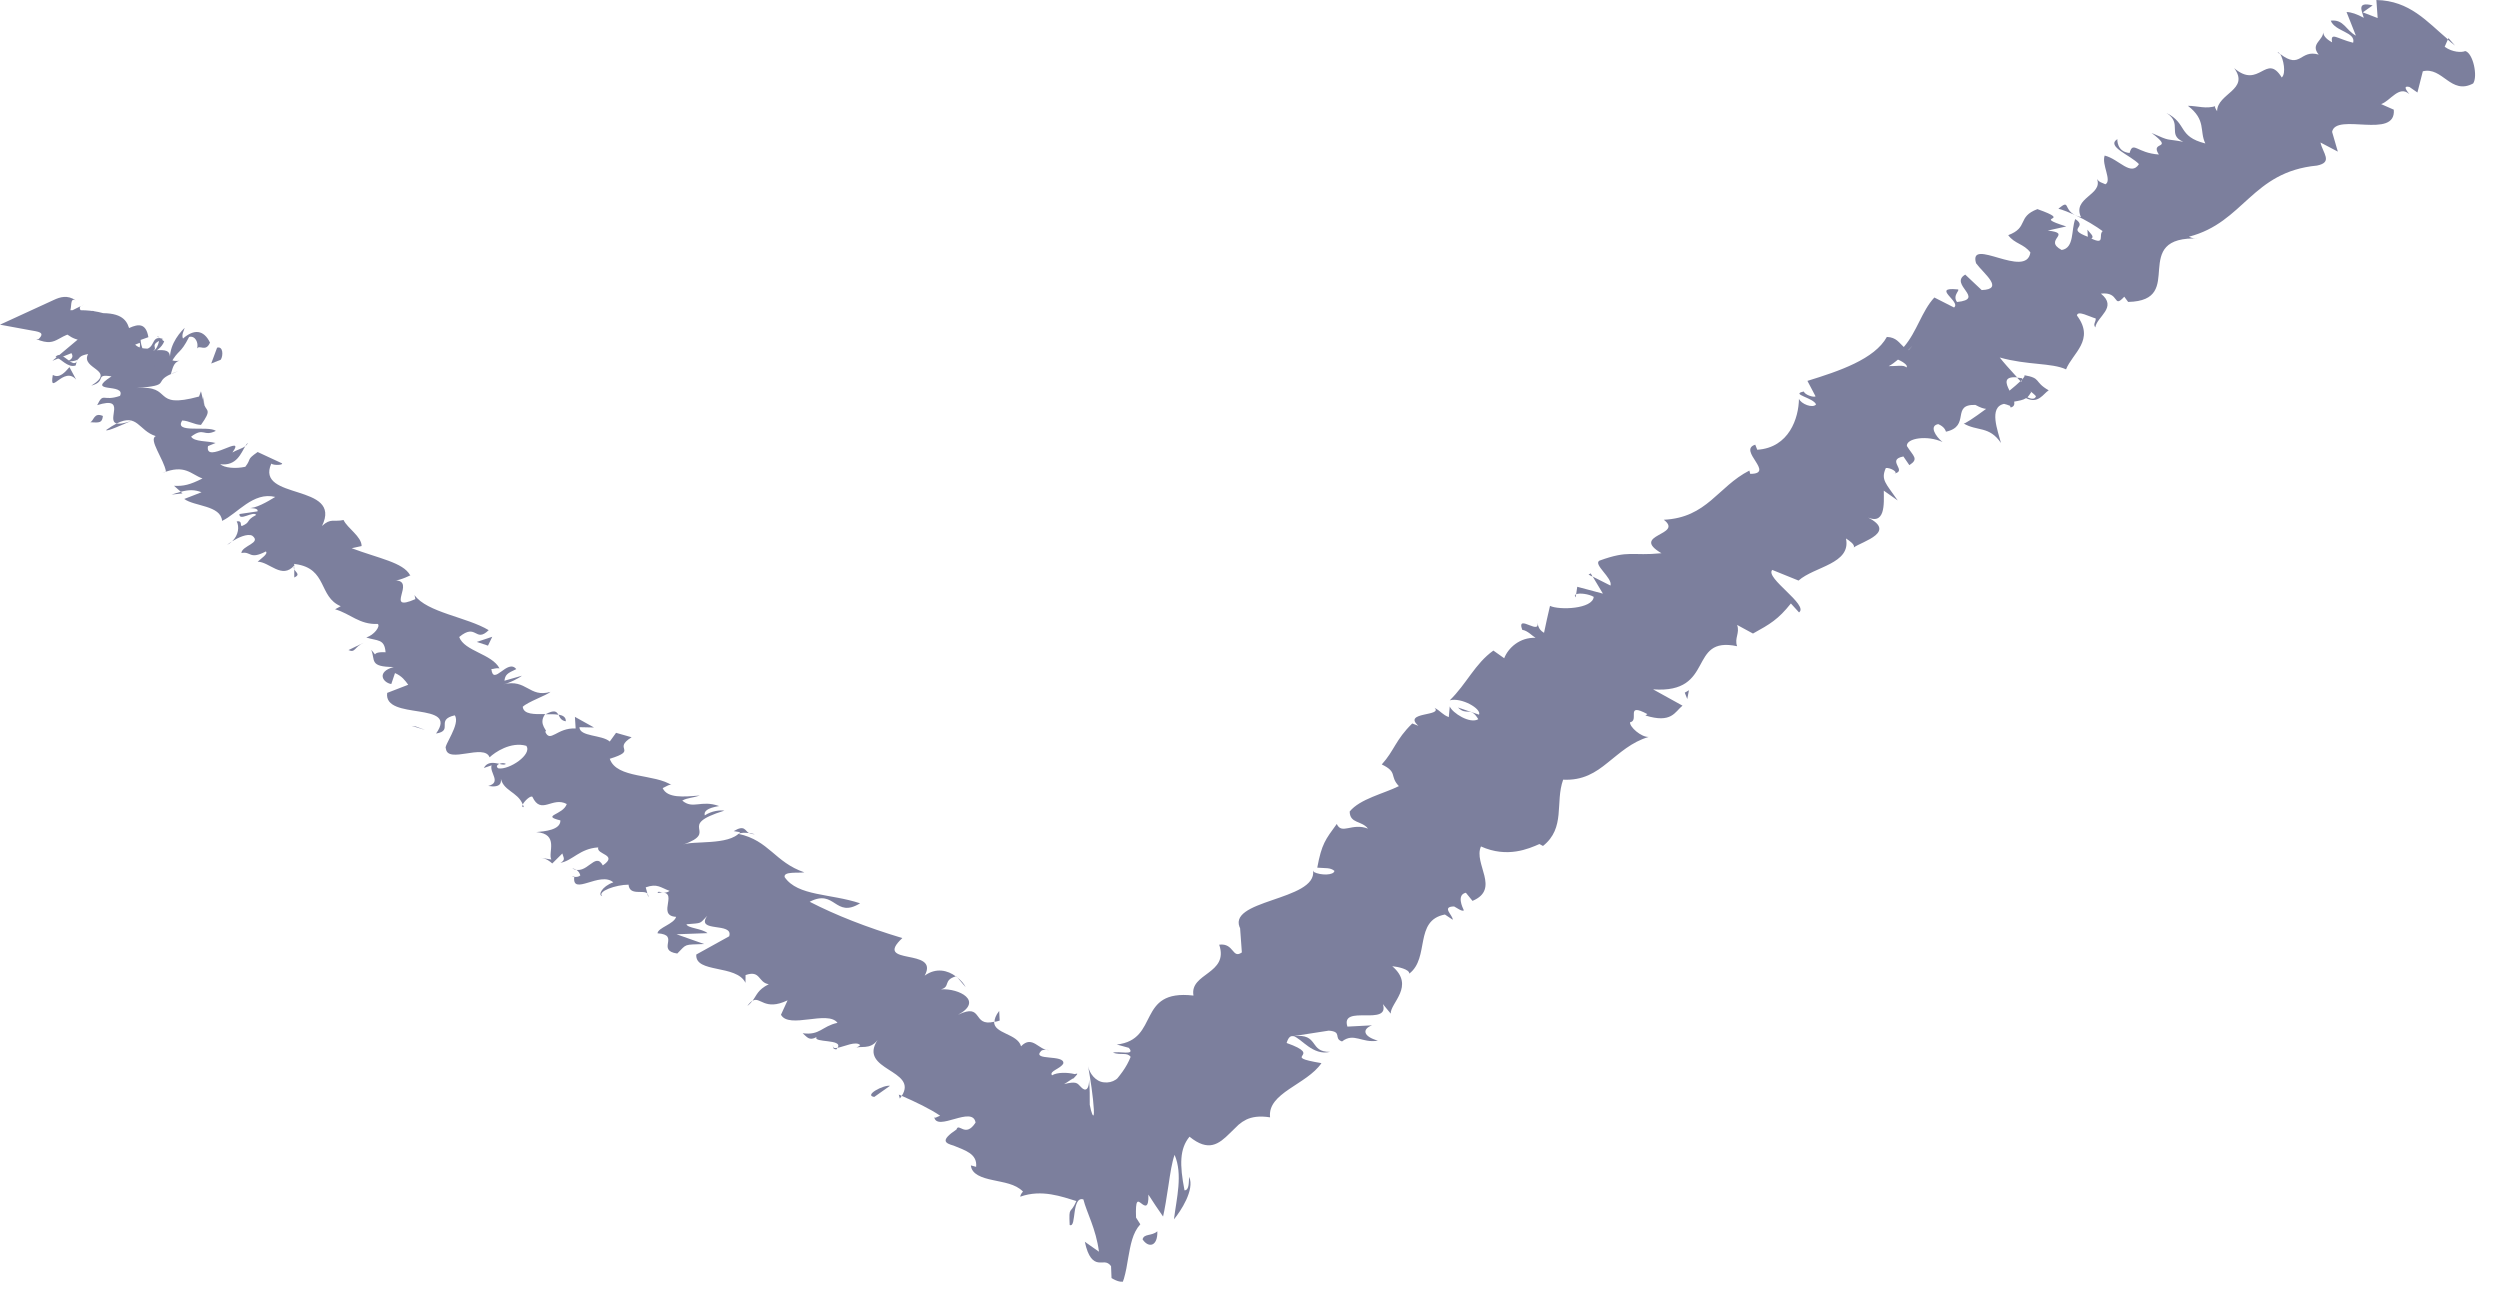 <svg width="31" height="16" viewBox="0 0 31 16" fill="none" xmlns="http://www.w3.org/2000/svg">
<path d="M2.738 4.46C2.769 4.409 2.768 4.29 2.692 4.311L2.619 4.508L2.738 4.46Z" fill="#7C7F9D"/>
<path d="M2.29 4.065C2.195 4.158 2.078 4.323 2.114 4.509C2.219 4.321 2.231 4.402 2.345 4.178C2.42 4.158 2.465 4.249 2.444 4.321C2.475 4.271 2.552 4.371 2.604 4.248C2.526 4.089 2.407 4.077 2.269 4.198C2.248 4.153 2.28 4.103 2.29 4.065Z" fill="#7C7F9D"/>
<path d="M3.649 7.059L3.647 7.02C3.64 7.035 3.642 7.048 3.649 7.059Z" fill="#7C7F9D"/>
<path d="M6.273 9.472C6.246 9.457 6.214 9.462 6.192 9.473C6.228 9.481 6.258 9.487 6.273 9.472Z" fill="#7C7F9D"/>
<path d="M6.495 10.008C6.492 9.996 6.487 9.987 6.484 9.976C6.473 9.997 6.472 10.012 6.495 10.008Z" fill="#7C7F9D"/>
<path d="M3.649 7.059V7.161C3.729 7.125 3.668 7.099 3.649 7.059Z" fill="#7C7F9D"/>
<path d="M1.261 4.5C1.287 4.492 1.309 4.474 1.331 4.451C1.31 4.459 1.29 4.465 1.269 4.469C1.266 4.479 1.263 4.488 1.261 4.5Z" fill="#7C7F9D"/>
<path d="M2.263 6.118L2.241 6.099C2.208 6.107 2.169 6.119 2.128 6.133L2.263 6.118Z" fill="#7C7F9D"/>
<path d="M1.315 5.333C1.327 5.356 1.533 5.258 1.626 5.22C1.533 5.252 1.48 5.259 1.446 5.251C1.409 5.271 1.366 5.297 1.315 5.333Z" fill="#7C7F9D"/>
<path d="M1 3.796L1.045 3.775C1.033 3.781 1.015 3.787 1 3.796Z" fill="#7C7F9D"/>
<path d="M2.877 6.713C2.85 6.73 2.828 6.746 2.816 6.757C2.841 6.744 2.861 6.729 2.877 6.713Z" fill="#7C7F9D"/>
<path d="M28.242 0.65C28.253 0.659 28.262 0.664 28.272 0.671C28.261 0.655 28.25 0.645 28.242 0.65Z" fill="#7C7F9D"/>
<path d="M30.361 0.473L30.352 0.491C30.382 0.517 30.412 0.542 30.442 0.565L30.361 0.473Z" fill="#7C7F9D"/>
<path d="M7.121 10.873C7.121 10.87 7.121 10.87 7.121 10.868C7.078 10.862 7.095 10.87 7.121 10.873Z" fill="#7C7F9D"/>
<path d="M16.493 13.043C16.227 13.049 16.362 12.81 16.039 12.849C16.134 12.871 16.278 13.096 16.493 13.043Z" fill="#7C7F9D"/>
<path d="M1.224 4.476C1.204 4.477 1.185 4.477 1.164 4.475C1.19 4.481 1.21 4.482 1.224 4.476Z" fill="#7C7F9D"/>
<path d="M16.039 12.849L16.037 12.848L16.007 12.853C16.02 12.851 16.027 12.85 16.039 12.849Z" fill="#7C7F9D"/>
<path d="M9.267 12.474C9.297 12.451 9.315 12.429 9.331 12.409C9.312 12.421 9.292 12.438 9.267 12.474Z" fill="#7C7F9D"/>
<path d="M8.027 11.08L8.039 11.126C8.041 11.104 8.036 11.09 8.027 11.08Z" fill="#7C7F9D"/>
<path d="M10.329 12.959C10.335 12.985 10.316 13.005 10.37 13.013C10.377 13.005 10.382 12.999 10.385 12.993C10.349 13 10.322 12.996 10.329 12.959Z" fill="#7C7F9D"/>
<path d="M11.158 13.622C11.168 13.61 11.173 13.599 11.182 13.588C11.17 13.583 11.156 13.578 11.145 13.573L11.158 13.622Z" fill="#7C7F9D"/>
<path d="M25.524 2.588C25.593 2.607 25.662 2.636 25.727 2.665C25.584 2.591 25.671 2.467 25.524 2.588Z" fill="#7C7F9D"/>
<path d="M1.27 4.404C1.258 4.447 1.245 4.468 1.224 4.476C1.239 4.475 1.254 4.472 1.267 4.469C1.275 4.444 1.278 4.42 1.27 4.404Z" fill="#7C7F9D"/>
<path d="M11.871 12.12L11.974 12.241C11.956 12.201 11.917 12.157 11.871 12.12Z" fill="#7C7F9D"/>
<path d="M19.538 7.407L19.542 7.369C19.526 7.377 19.523 7.389 19.538 7.407Z" fill="#7C7F9D"/>
<path d="M12.39 12.535C12.345 12.593 12.332 12.636 12.332 12.671C12.352 12.667 12.37 12.665 12.396 12.655L12.39 12.535Z" fill="#7C7F9D"/>
<path d="M25.729 2.666C25.727 2.666 25.727 2.665 25.727 2.665L25.729 2.666Z" fill="#7C7F9D"/>
<path d="M26.255 1.725C26.111 1.817 26.419 1.924 26.523 2.035C26.423 2.193 26.275 1.972 26.098 1.929C26.057 2.041 26.192 2.24 26.107 2.285C26.062 2.263 26.034 2.264 26.003 2.22C26.079 2.418 25.693 2.45 25.804 2.693C25.775 2.686 25.749 2.676 25.729 2.666C25.867 2.729 25.991 2.806 26.073 2.866C26.017 2.911 26.111 3.043 25.933 2.958C25.975 2.934 25.916 2.891 25.884 2.848L25.889 2.936C25.61 2.831 25.898 2.824 25.733 2.716C25.681 2.852 25.724 3.074 25.565 3.1C25.326 2.973 25.712 2.895 25.392 2.859L25.622 2.808C25.165 2.664 25.735 2.76 25.264 2.593C25.008 2.69 25.159 2.82 24.902 2.916C24.981 3.025 25.096 3.022 25.177 3.131C25.125 3.466 24.405 2.93 24.503 3.264C24.599 3.395 24.86 3.586 24.573 3.597L24.369 3.405C24.162 3.526 24.628 3.708 24.267 3.745C24.202 3.658 24.326 3.586 24.268 3.588C23.945 3.557 24.323 3.743 24.23 3.813L23.986 3.689C23.829 3.858 23.771 4.113 23.607 4.303C23.55 4.253 23.516 4.182 23.397 4.178C23.246 4.453 22.805 4.602 22.412 4.723L22.513 4.915C22.488 4.931 22.381 4.896 22.367 4.855C22.194 4.889 22.488 4.931 22.519 5.015C22.477 5.067 22.332 5.008 22.307 4.945C22.304 5.183 22.186 5.551 21.79 5.577L21.765 5.514C21.542 5.583 22.02 5.875 21.703 5.876L21.692 5.835C21.3 6.035 21.169 6.419 20.631 6.445C20.885 6.639 20.205 6.625 20.602 6.86C20.229 6.897 20.204 6.817 19.833 6.952C19.751 6.998 20.001 7.17 19.97 7.261L19.75 7.15L19.876 7.361L19.558 7.276L19.544 7.369C19.585 7.35 19.702 7.365 19.762 7.401C19.75 7.552 19.337 7.568 19.22 7.513C19.193 7.623 19.17 7.735 19.146 7.847C19.063 7.798 19.075 7.741 19.052 7.681C19.14 7.923 18.794 7.588 18.876 7.81C18.942 7.819 18.999 7.885 19.041 7.909C18.845 7.901 18.701 8.035 18.652 8.162L18.518 8.067C18.29 8.229 18.186 8.48 17.977 8.684C18.123 8.645 18.374 8.79 18.34 8.862L18.079 8.773C18.187 8.882 18.232 8.753 18.331 8.918C18.227 8.98 18.009 8.84 17.977 8.76L17.965 8.892C17.887 8.863 17.873 8.824 17.788 8.776C17.898 8.884 17.386 8.824 17.588 9L17.512 8.971C17.303 9.175 17.291 9.306 17.134 9.479C17.337 9.577 17.226 9.621 17.346 9.748C17.16 9.841 16.863 9.906 16.736 10.063C16.739 10.215 16.884 10.173 16.963 10.275C16.764 10.198 16.638 10.355 16.576 10.217C16.436 10.41 16.389 10.462 16.334 10.759C16.435 10.768 16.495 10.755 16.547 10.799C16.541 10.854 16.38 10.858 16.292 10.813L16.282 10.794C16.337 11.174 15.17 11.152 15.386 11.527L15.377 11.507L15.399 11.81C15.279 11.896 15.304 11.69 15.118 11.714C15.242 12.08 14.749 12.064 14.799 12.345C14.084 12.262 14.388 12.893 13.848 12.952L13.997 12.993C14.089 13.097 13.864 13.027 13.801 13.054C13.912 13.089 13.973 13.044 14.02 13.105C13.995 13.169 13.961 13.23 13.919 13.289L13.887 13.332L13.857 13.37C13.851 13.377 13.842 13.383 13.833 13.389C13.795 13.415 13.74 13.428 13.689 13.421C13.584 13.412 13.508 13.306 13.493 13.223C13.504 13.28 13.51 13.316 13.514 13.346C13.528 13.429 13.543 13.539 13.553 13.631C13.563 13.724 13.568 13.802 13.562 13.825C13.556 13.848 13.535 13.815 13.513 13.699C13.514 13.598 13.513 13.495 13.505 13.387C13.504 13.478 13.483 13.506 13.461 13.51C13.439 13.514 13.418 13.494 13.399 13.474C13.357 13.43 13.347 13.405 13.195 13.443C13.247 13.413 13.305 13.367 13.311 13.373C13.372 13.309 13.37 13.306 13.327 13.319C13.238 13.297 13.111 13.294 13.045 13.334C13.005 13.281 13.152 13.254 13.185 13.187C13.206 13.071 12.787 13.158 12.91 13.032C12.93 13.011 12.985 13.018 13.01 13.022C12.882 13.028 12.802 12.828 12.661 12.974C12.618 12.816 12.323 12.819 12.327 12.67C12.048 12.735 12.2 12.429 11.88 12.583C12.197 12.413 11.895 12.253 11.667 12.268C11.789 12.237 11.691 12.154 11.852 12.107C11.753 12.032 11.607 11.995 11.466 12.098C11.659 11.745 10.815 11.982 11.189 11.632C10.741 11.497 10.365 11.349 10.04 11.182C10.358 11.016 10.352 11.394 10.665 11.201C10.297 11.078 9.893 11.114 9.73 10.877C9.711 10.802 9.899 10.829 9.974 10.817C9.607 10.692 9.537 10.421 9.157 10.34C9.187 10.323 9.242 10.325 9.287 10.33C9.235 10.3 9.235 10.224 9.098 10.306L9.177 10.319C9.039 10.488 8.583 10.42 8.467 10.475C8.942 10.307 8.359 10.245 8.982 10.052C8.929 10.044 8.826 10.053 8.739 10.111C8.726 10.061 8.767 10.02 8.917 9.995C8.69 9.914 8.594 10.041 8.46 9.927C8.528 9.89 8.583 9.897 8.677 9.864C8.475 9.882 8.273 9.899 8.217 9.772C8.264 9.754 8.306 9.713 8.338 9.742C8.122 9.59 7.648 9.661 7.561 9.409C7.923 9.297 7.586 9.294 7.832 9.142L7.639 9.087L7.561 9.195C7.464 9.109 7.187 9.137 7.185 9.017L7.366 9.021L7.129 8.889L7.138 9.033C6.902 9.021 6.822 9.222 6.759 9.069C6.813 9.077 6.661 8.983 6.761 8.854C6.761 8.854 6.761 8.854 6.762 8.854C6.63 8.857 6.492 8.861 6.482 8.764C6.546 8.702 6.783 8.62 6.826 8.579C6.561 8.657 6.531 8.412 6.239 8.486C6.313 8.474 6.451 8.4 6.471 8.379L6.255 8.441C6.265 8.37 6.284 8.35 6.402 8.297C6.293 8.161 6.117 8.514 6.093 8.296C6.12 8.299 6.141 8.28 6.194 8.288C6.1 8.107 5.759 8.076 5.694 7.899C5.911 7.718 5.891 7.978 6.06 7.814C5.793 7.652 5.292 7.595 5.14 7.379L5.151 7.429C4.752 7.603 5.175 7.194 4.894 7.197C4.947 7.205 5.134 7.116 5.085 7.132C4.999 6.974 4.698 6.925 4.361 6.798L4.484 6.771C4.484 6.652 4.308 6.551 4.26 6.448C4.137 6.475 4.102 6.421 3.993 6.522C4.254 5.987 3.161 6.208 3.364 5.749C3.395 5.774 3.518 5.767 3.496 5.745L3.195 5.605C3.049 5.706 3.124 5.682 3.042 5.788C2.919 5.815 2.784 5.802 2.73 5.756C2.934 5.783 2.99 5.617 3.041 5.533C2.998 5.565 2.929 5.581 2.882 5.611C3.06 5.361 2.536 5.768 2.579 5.532L2.673 5.493C2.572 5.466 2.407 5.48 2.37 5.414C2.533 5.292 2.518 5.421 2.677 5.343C2.581 5.273 2.15 5.381 2.26 5.214C2.349 5.219 2.403 5.264 2.492 5.269C2.628 5.079 2.563 5.1 2.535 5.025L2.536 5.033L2.492 4.852L2.468 4.917C1.868 5.08 2.161 4.771 1.693 4.812C2.138 4.777 1.894 4.74 2.118 4.639C2.14 4.575 2.15 4.49 2.227 4.473C1.987 4.502 2.25 4.302 1.901 4.348C1.966 4.309 1.836 4.279 2.024 4.204C1.882 4.153 1.925 4.284 1.831 4.323C1.46 4.324 1.799 3.89 1.279 3.883C1.128 3.841 0.985 3.844 0.846 3.847L0.625 4.124C0.712 4.052 0.797 3.982 0.93 3.939C1.008 4.038 0.837 4.15 0.837 4.15C0.967 4.244 1.076 4.233 1.215 4.172C1.183 4.223 1.206 4.267 1.239 4.336C1.347 4.326 1.333 4.125 1.463 4.219C1.432 4.283 1.39 4.387 1.333 4.45C1.463 4.401 1.598 4.298 1.733 4.251C1.757 4.355 1.638 4.402 1.586 4.468C1.736 4.429 1.974 4.393 2.036 4.233L1.948 4.17C2.002 4.165 1.96 4.312 1.919 4.339C1.781 4.46 1.745 4.273 1.744 4.215L1.84 4.181C1.782 3.831 1.463 4.219 1.281 4.19L1.385 3.942L1.172 4.141C1.138 4.074 1.126 3.932 1.221 3.899C1.101 3.769 1.094 3.983 0.994 3.838C0.984 3.816 0.991 3.804 1.003 3.795L0.865 3.864C0.896 3.812 0.862 3.685 0.938 3.725C0.837 3.653 0.743 3.684 0.668 3.719L-5.72205e-06 4.026L0.369 4.094C0.473 4.113 0.568 4.118 0.478 4.205L0.448 4.204C0.745 4.328 0.684 4.109 1.085 4.109L0.65 4.474L0.886 4.379C0.898 4.401 0.923 4.446 0.828 4.484C1.052 4.475 0.91 4.424 1.092 4.39C0.993 4.58 1.454 4.583 1.132 4.782C1.331 4.727 1.165 4.633 1.383 4.667C1.043 4.886 1.567 4.742 1.488 4.909C1.27 4.984 1.287 4.857 1.205 5.024C1.582 4.904 1.309 5.216 1.447 5.251C1.707 5.12 1.718 5.341 1.932 5.408C1.837 5.447 2.032 5.694 2.058 5.846L2.012 5.866C2.294 5.75 2.368 5.883 2.511 5.933C2.354 6.012 2.276 6.03 2.158 6.024L2.242 6.098C2.345 6.071 2.414 6.071 2.499 6.104L2.285 6.187C2.408 6.28 2.738 6.265 2.754 6.459C2.943 6.37 3.14 6.094 3.413 6.162C3.321 6.219 3.161 6.312 3.081 6.298C3.106 6.303 3.208 6.296 3.193 6.341L2.969 6.374C2.963 6.47 3.14 6.332 3.177 6.385C3.038 6.458 3.118 6.472 2.999 6.523C2.972 6.518 3.011 6.453 2.935 6.465C2.969 6.53 2.959 6.635 2.879 6.712C2.953 6.666 3.066 6.613 3.127 6.642C3.25 6.734 2.999 6.764 2.993 6.858C3.116 6.831 3.088 6.946 3.297 6.838C3.328 6.868 3.239 6.924 3.195 6.965C3.343 6.967 3.495 7.187 3.648 7.013V6.992C3.655 6.992 3.658 6.995 3.665 6.995C4.063 7.05 3.947 7.4 4.225 7.517L4.155 7.555C4.346 7.61 4.455 7.747 4.685 7.737C4.719 7.767 4.639 7.874 4.542 7.905C4.682 7.951 4.768 7.918 4.781 8.088C4.573 8.077 4.706 8.171 4.603 8.058C4.657 8.187 4.574 8.269 4.882 8.271C4.664 8.331 4.746 8.465 4.852 8.482L4.898 8.346C4.985 8.384 5.023 8.438 5.062 8.491L4.801 8.592C4.753 8.943 5.7 8.688 5.407 9.096C5.63 9.059 5.394 8.926 5.639 8.87C5.715 8.977 5.495 9.254 5.529 9.282C5.55 9.477 6.004 9.214 6.071 9.391C6.133 9.33 6.333 9.193 6.526 9.248C6.604 9.355 6.314 9.549 6.181 9.528C6.148 9.51 6.161 9.486 6.191 9.471C6.126 9.458 6.046 9.439 6 9.523L6.096 9.49C6.066 9.581 6.224 9.701 6.054 9.746C6.215 9.772 6.224 9.702 6.206 9.627C6.225 9.809 6.418 9.812 6.482 9.975C6.504 9.931 6.58 9.86 6.602 9.881C6.71 10.112 6.85 9.872 7.028 9.97C6.983 10.107 6.702 10.112 6.949 10.173C6.952 10.293 6.75 10.309 6.65 10.318C6.937 10.339 6.791 10.579 6.837 10.658L6.701 10.636C6.782 10.648 6.814 10.678 6.848 10.707L6.973 10.583C6.985 10.632 7.019 10.662 6.949 10.699C7.098 10.674 7.19 10.521 7.418 10.508C7.39 10.599 7.672 10.595 7.475 10.731C7.378 10.55 7.276 10.868 7.096 10.768C7.15 10.777 7.182 10.806 7.196 10.855C7.178 10.873 7.145 10.876 7.121 10.873C7.09 11.117 7.442 10.799 7.605 10.941C7.461 10.992 7.412 11.102 7.467 11.112C7.402 11.054 7.638 10.97 7.794 10.97C7.807 11.113 7.982 11.028 8.028 11.081L8.007 11.003C8.151 10.952 8.19 11.006 8.303 11.047C8.214 11.106 8.169 11.027 8.154 11.073C8.453 11.023 8.123 11.354 8.384 11.369C8.356 11.46 8.16 11.502 8.153 11.573C8.442 11.592 8.129 11.784 8.398 11.824C8.521 11.699 8.475 11.716 8.732 11.706L8.389 11.585L8.773 11.571C8.706 11.513 8.525 11.51 8.512 11.461C8.715 11.443 8.668 11.46 8.77 11.356C8.619 11.571 9.1 11.428 9.042 11.61L8.634 11.836C8.616 12.072 9.132 11.956 9.244 12.187L9.245 12.091C9.433 12.024 9.399 12.185 9.533 12.204C9.392 12.276 9.386 12.339 9.331 12.41C9.428 12.351 9.478 12.542 9.766 12.404L9.684 12.583C9.784 12.764 10.264 12.522 10.385 12.683C10.189 12.726 10.169 12.841 9.953 12.812C10.006 12.857 10.033 12.912 10.126 12.859C10.075 12.934 10.462 12.88 10.385 12.993C10.468 12.978 10.615 12.904 10.667 12.96C10.646 12.981 10.6 12.998 10.6 12.998C10.667 12.96 10.787 13.025 10.882 12.896C10.634 13.275 11.391 13.262 11.182 13.589C11.348 13.661 11.538 13.752 11.658 13.835C11.61 13.852 11.591 13.873 11.584 13.849C11.612 14.043 12.062 13.701 12.097 13.92C11.971 14.116 11.888 13.915 11.861 14.005C11.655 14.144 11.719 14.175 11.826 14.206C11.964 14.264 12.121 14.305 12.104 14.469L12.039 14.451C12.048 14.562 12.176 14.605 12.311 14.633C12.447 14.664 12.588 14.678 12.685 14.775C12.685 14.775 12.655 14.805 12.651 14.839C12.918 14.743 13.171 14.84 13.347 14.893C13.272 15.069 13.252 14.942 13.264 15.19C13.311 15.21 13.312 15.116 13.326 15.026C13.339 14.936 13.363 14.85 13.434 14.873C13.474 15.034 13.591 15.238 13.627 15.521L13.452 15.398C13.493 15.596 13.559 15.644 13.617 15.653C13.676 15.662 13.726 15.631 13.777 15.7L13.783 15.848C13.819 15.87 13.85 15.883 13.875 15.889C13.888 15.893 13.9 15.893 13.911 15.893C13.916 15.893 13.921 15.896 13.925 15.89C13.928 15.879 13.931 15.868 13.936 15.858C13.961 15.771 13.976 15.685 13.989 15.602C14.019 15.435 14.043 15.288 14.14 15.181L14.087 15.098C14.078 14.861 14.109 14.89 14.152 14.922C14.194 14.955 14.246 14.991 14.24 14.813C14.299 14.906 14.36 14.996 14.422 15.085C14.442 15.001 14.467 14.846 14.489 14.699C14.511 14.55 14.532 14.41 14.565 14.32C14.669 14.564 14.589 14.858 14.557 15.12C14.638 15.022 14.817 14.754 14.746 14.593C14.739 14.651 14.749 14.761 14.688 14.76C14.626 14.443 14.627 14.244 14.75 14.095C14.986 14.287 15.113 14.188 15.251 14.051C15.286 14.017 15.323 13.981 15.359 13.946C15.392 13.918 15.417 13.902 15.454 13.883C15.524 13.85 15.614 13.834 15.749 13.855C15.713 13.55 16.203 13.451 16.386 13.183C15.848 13.092 16.438 13.104 15.954 12.933C15.976 12.861 16.003 12.842 16.038 12.848L16.476 12.78C16.65 12.792 16.531 12.877 16.641 12.914C16.789 12.799 16.887 12.939 17.086 12.904C16.904 12.853 16.886 12.762 17.013 12.714L16.708 12.73C16.617 12.448 17.236 12.733 17.148 12.451L17.245 12.569C17.238 12.438 17.552 12.228 17.264 11.981C17.332 11.987 17.479 12.019 17.475 12.073C17.732 11.877 17.531 11.413 17.917 11.34L18.014 11.405C18.018 11.35 17.868 11.242 18.031 11.24C18.074 11.263 18.128 11.305 18.152 11.289C18.134 11.251 18.06 11.095 18.177 11.07L18.259 11.171C18.609 11.024 18.267 10.71 18.364 10.496C18.69 10.643 18.957 10.524 19.089 10.466L19.133 10.49C19.416 10.265 19.281 9.953 19.383 9.668C19.63 9.68 19.785 9.579 19.934 9.458C20.085 9.339 20.231 9.2 20.444 9.138C20.351 9.143 20.203 9.011 20.213 8.956C20.333 8.936 20.146 8.704 20.428 8.855L20.403 8.872C20.729 8.973 20.766 8.829 20.863 8.75L20.498 8.548C21.277 8.605 20.922 7.881 21.54 8.013C21.504 7.913 21.577 7.849 21.54 7.749L21.737 7.856C21.948 7.739 22.05 7.681 22.207 7.483L22.308 7.594C22.434 7.503 21.881 7.165 21.976 7.067L22.302 7.199C22.498 7.024 22.957 6.993 22.89 6.677C22.93 6.703 23.007 6.755 22.986 6.789C23.089 6.713 23.556 6.593 23.123 6.398C23.386 6.542 23.36 6.239 23.359 6.084L23.532 6.206C23.383 5.991 23.32 5.95 23.384 5.804C23.44 5.793 23.564 5.869 23.473 5.875C23.676 5.846 23.375 5.705 23.602 5.66L23.676 5.768C23.798 5.689 23.725 5.659 23.645 5.53C23.639 5.432 23.902 5.394 24.087 5.481C23.998 5.408 23.92 5.28 24.034 5.259C24.107 5.29 24.123 5.332 24.13 5.353C24.441 5.285 24.187 5.011 24.495 5.021C24.559 5.056 24.599 5.068 24.628 5.07C24.478 5.181 24.35 5.267 24.347 5.25C24.519 5.352 24.666 5.278 24.812 5.493C24.774 5.343 24.656 5.049 24.85 5.008C24.872 5.014 24.895 5.019 24.924 5.032L24.932 5.053C24.975 5.043 24.982 5.015 24.976 4.98C25.04 4.968 25.085 4.962 25.123 4.937C25.277 5.013 25.337 4.881 25.404 4.84C25.212 4.73 25.322 4.69 25.094 4.651C25.116 4.652 25.104 4.673 25.073 4.707C25.07 4.717 25.061 4.727 25.067 4.738C25.064 4.734 25.059 4.73 25.055 4.725C25.021 4.758 24.973 4.799 24.918 4.844C24.871 4.752 24.841 4.666 25.012 4.679C24.923 4.583 24.834 4.482 24.797 4.433C25.14 4.53 25.438 4.497 25.619 4.58C25.699 4.379 25.982 4.216 25.754 3.912C25.761 3.844 25.913 3.929 25.987 3.949C25.99 3.993 25.95 4.017 25.982 4.06C25.999 3.926 26.264 3.812 26.051 3.641C26.294 3.613 26.195 3.836 26.341 3.679L26.389 3.744C26.762 3.736 26.757 3.534 26.773 3.334C26.79 3.134 26.825 2.937 27.275 2.958C27.217 2.958 27.189 2.958 27.143 2.935C27.828 2.758 27.919 2.131 28.731 2.053C28.933 2.012 28.802 1.899 28.774 1.767L28.989 1.88L28.918 1.635C28.965 1.391 29.715 1.734 29.683 1.36L29.526 1.291C29.643 1.249 29.75 1.053 29.875 1.167C29.861 1.145 29.778 1.054 29.878 1.079L29.976 1.147L30.043 0.884C30.289 0.824 30.39 1.183 30.667 1.035C30.727 0.948 30.667 0.658 30.569 0.633C30.526 0.653 30.41 0.65 30.314 0.58L30.354 0.488C30.094 0.268 29.881 0.009 29.467 0L29.483 0.224L29.299 0.153L29.421 0.067C29.22 0.017 29.286 0.13 29.311 0.221C29.226 0.175 29.155 0.15 29.097 0.149L29.213 0.442C29.085 0.372 29.065 0.238 28.901 0.256C28.955 0.393 29.215 0.397 29.179 0.53C28.979 0.481 28.895 0.39 28.918 0.525C28.833 0.478 28.805 0.434 28.808 0.388C28.817 0.5 28.64 0.542 28.752 0.677C28.517 0.608 28.533 0.868 28.274 0.669C28.314 0.732 28.351 0.908 28.294 0.961C28.099 0.646 28.017 1.115 27.704 0.845C27.901 1.114 27.494 1.157 27.492 1.379C27.478 1.357 27.449 1.312 27.478 1.313C27.361 1.356 27.245 1.312 27.13 1.312C27.361 1.49 27.27 1.623 27.346 1.779C26.999 1.691 27.127 1.534 26.865 1.401C27.069 1.534 26.868 1.67 27.072 1.758C26.84 1.715 26.928 1.759 26.68 1.649C26.972 1.87 26.652 1.739 26.77 1.916C26.494 1.897 26.45 1.742 26.407 1.897C26.244 1.883 26.255 1.725 26.255 1.725ZM23.667 4.342C23.666 4.341 23.665 4.34 23.665 4.34C23.685 4.317 23.705 4.298 23.715 4.285C23.706 4.296 23.691 4.313 23.667 4.342ZM23.42 4.54C23.458 4.521 23.497 4.491 23.535 4.459C23.61 4.491 23.666 4.539 23.638 4.556C23.608 4.52 23.512 4.543 23.42 4.54ZM25.246 4.913C25.233 4.958 25.183 4.946 25.14 4.927C25.154 4.911 25.171 4.891 25.187 4.862C25.183 4.857 25.174 4.849 25.169 4.844C25.2 4.87 25.229 4.893 25.246 4.913Z" fill="#7C7F9D"/>
<path d="M25.074 4.711C25.076 4.704 25.071 4.697 25.077 4.691C25.052 4.687 25.031 4.684 25.012 4.683C25.027 4.699 25.043 4.715 25.056 4.729C25.061 4.722 25.068 4.716 25.074 4.711Z" fill="#7C7F9D"/>
<path d="M3.648 7.013V7.02C3.651 7.012 3.655 7.006 3.665 6.997C3.659 7.004 3.654 7.008 3.648 7.013Z" fill="#7C7F9D"/>
<path d="M19.698 7.125L19.748 7.151L19.725 7.11L19.698 7.125Z" fill="#7C7F9D"/>
<path d="M3.04 5.534C3.054 5.523 3.067 5.509 3.073 5.493C3.062 5.5 3.051 5.516 3.04 5.534Z" fill="#7C7F9D"/>
<path d="M2.533 5.027L2.526 4.921C2.518 4.972 2.524 5.004 2.533 5.027Z" fill="#7C7F9D"/>
<path d="M2.21 4.602C2.17 4.615 2.141 4.628 2.116 4.64C2.116 4.641 2.116 4.641 2.116 4.641L2.21 4.602Z" fill="#7C7F9D"/>
<path d="M9.288 10.331C9.295 10.335 9.303 10.339 9.313 10.34C9.392 10.352 9.35 10.338 9.288 10.331Z" fill="#7C7F9D"/>
<path d="M6.765 8.857C6.823 8.856 6.878 8.855 6.924 8.863C6.902 8.823 6.876 8.797 6.765 8.857Z" fill="#7C7F9D"/>
<path d="M11.861 12.107C11.859 12.108 11.859 12.108 11.858 12.109C11.864 12.113 11.867 12.117 11.873 12.121L11.861 12.107Z" fill="#7C7F9D"/>
<path d="M7.016 8.944C7.019 8.892 6.979 8.87 6.925 8.861C6.941 8.895 6.956 8.935 7.016 8.944Z" fill="#7C7F9D"/>
<path d="M1.877 4.545L1.908 4.553C1.908 4.542 1.911 4.533 1.916 4.527L1.877 4.545Z" fill="#7C7F9D"/>
<path d="M1.917 4.527L1.954 4.509C1.938 4.508 1.924 4.509 1.917 4.527Z" fill="#7C7F9D"/>
<path d="M2.037 4.47L1.954 4.51C1.981 4.512 2.014 4.518 2.037 4.47Z" fill="#7C7F9D"/>
<path d="M0.969 4.423L0.953 4.484C0.959 4.471 0.965 4.451 0.969 4.423Z" fill="#7C7F9D"/>
<path d="M0.688 4.427C0.754 4.444 0.841 4.566 0.938 4.532L0.951 4.483C0.898 4.573 0.762 4.326 0.688 4.427Z" fill="#7C7F9D"/>
<path d="M0.945 4.708L0.861 4.552C0.809 4.613 0.738 4.697 0.655 4.649C0.606 4.927 0.791 4.527 0.945 4.708Z" fill="#7C7F9D"/>
<path d="M1.276 5.158C1.163 5.109 1.166 5.217 1.119 5.236C1.236 5.243 1.266 5.244 1.276 5.158Z" fill="#7C7F9D"/>
<path d="M4.507 7.971L4.321 8.061C4.407 8.099 4.391 8.024 4.507 7.971Z" fill="#7C7F9D"/>
<path d="M6.051 8.006L6.104 7.896L5.912 7.96L6.051 8.006Z" fill="#7C7F9D"/>
<path d="M5.157 9.009L5.104 9.001L5.271 9.051L5.157 9.009Z" fill="#7C7F9D"/>
<path d="M10.841 13.602L11.036 13.464C10.956 13.45 10.706 13.583 10.841 13.602Z" fill="#7C7F9D"/>
<path d="M14.168 15.368C14.24 15.478 14.357 15.459 14.351 15.268C14.281 15.33 14.186 15.294 14.168 15.368Z" fill="#7C7F9D"/>
<path d="M20.891 8.589L20.922 8.668L20.943 8.559L20.891 8.589Z" fill="#7C7F9D"/>
</svg>

